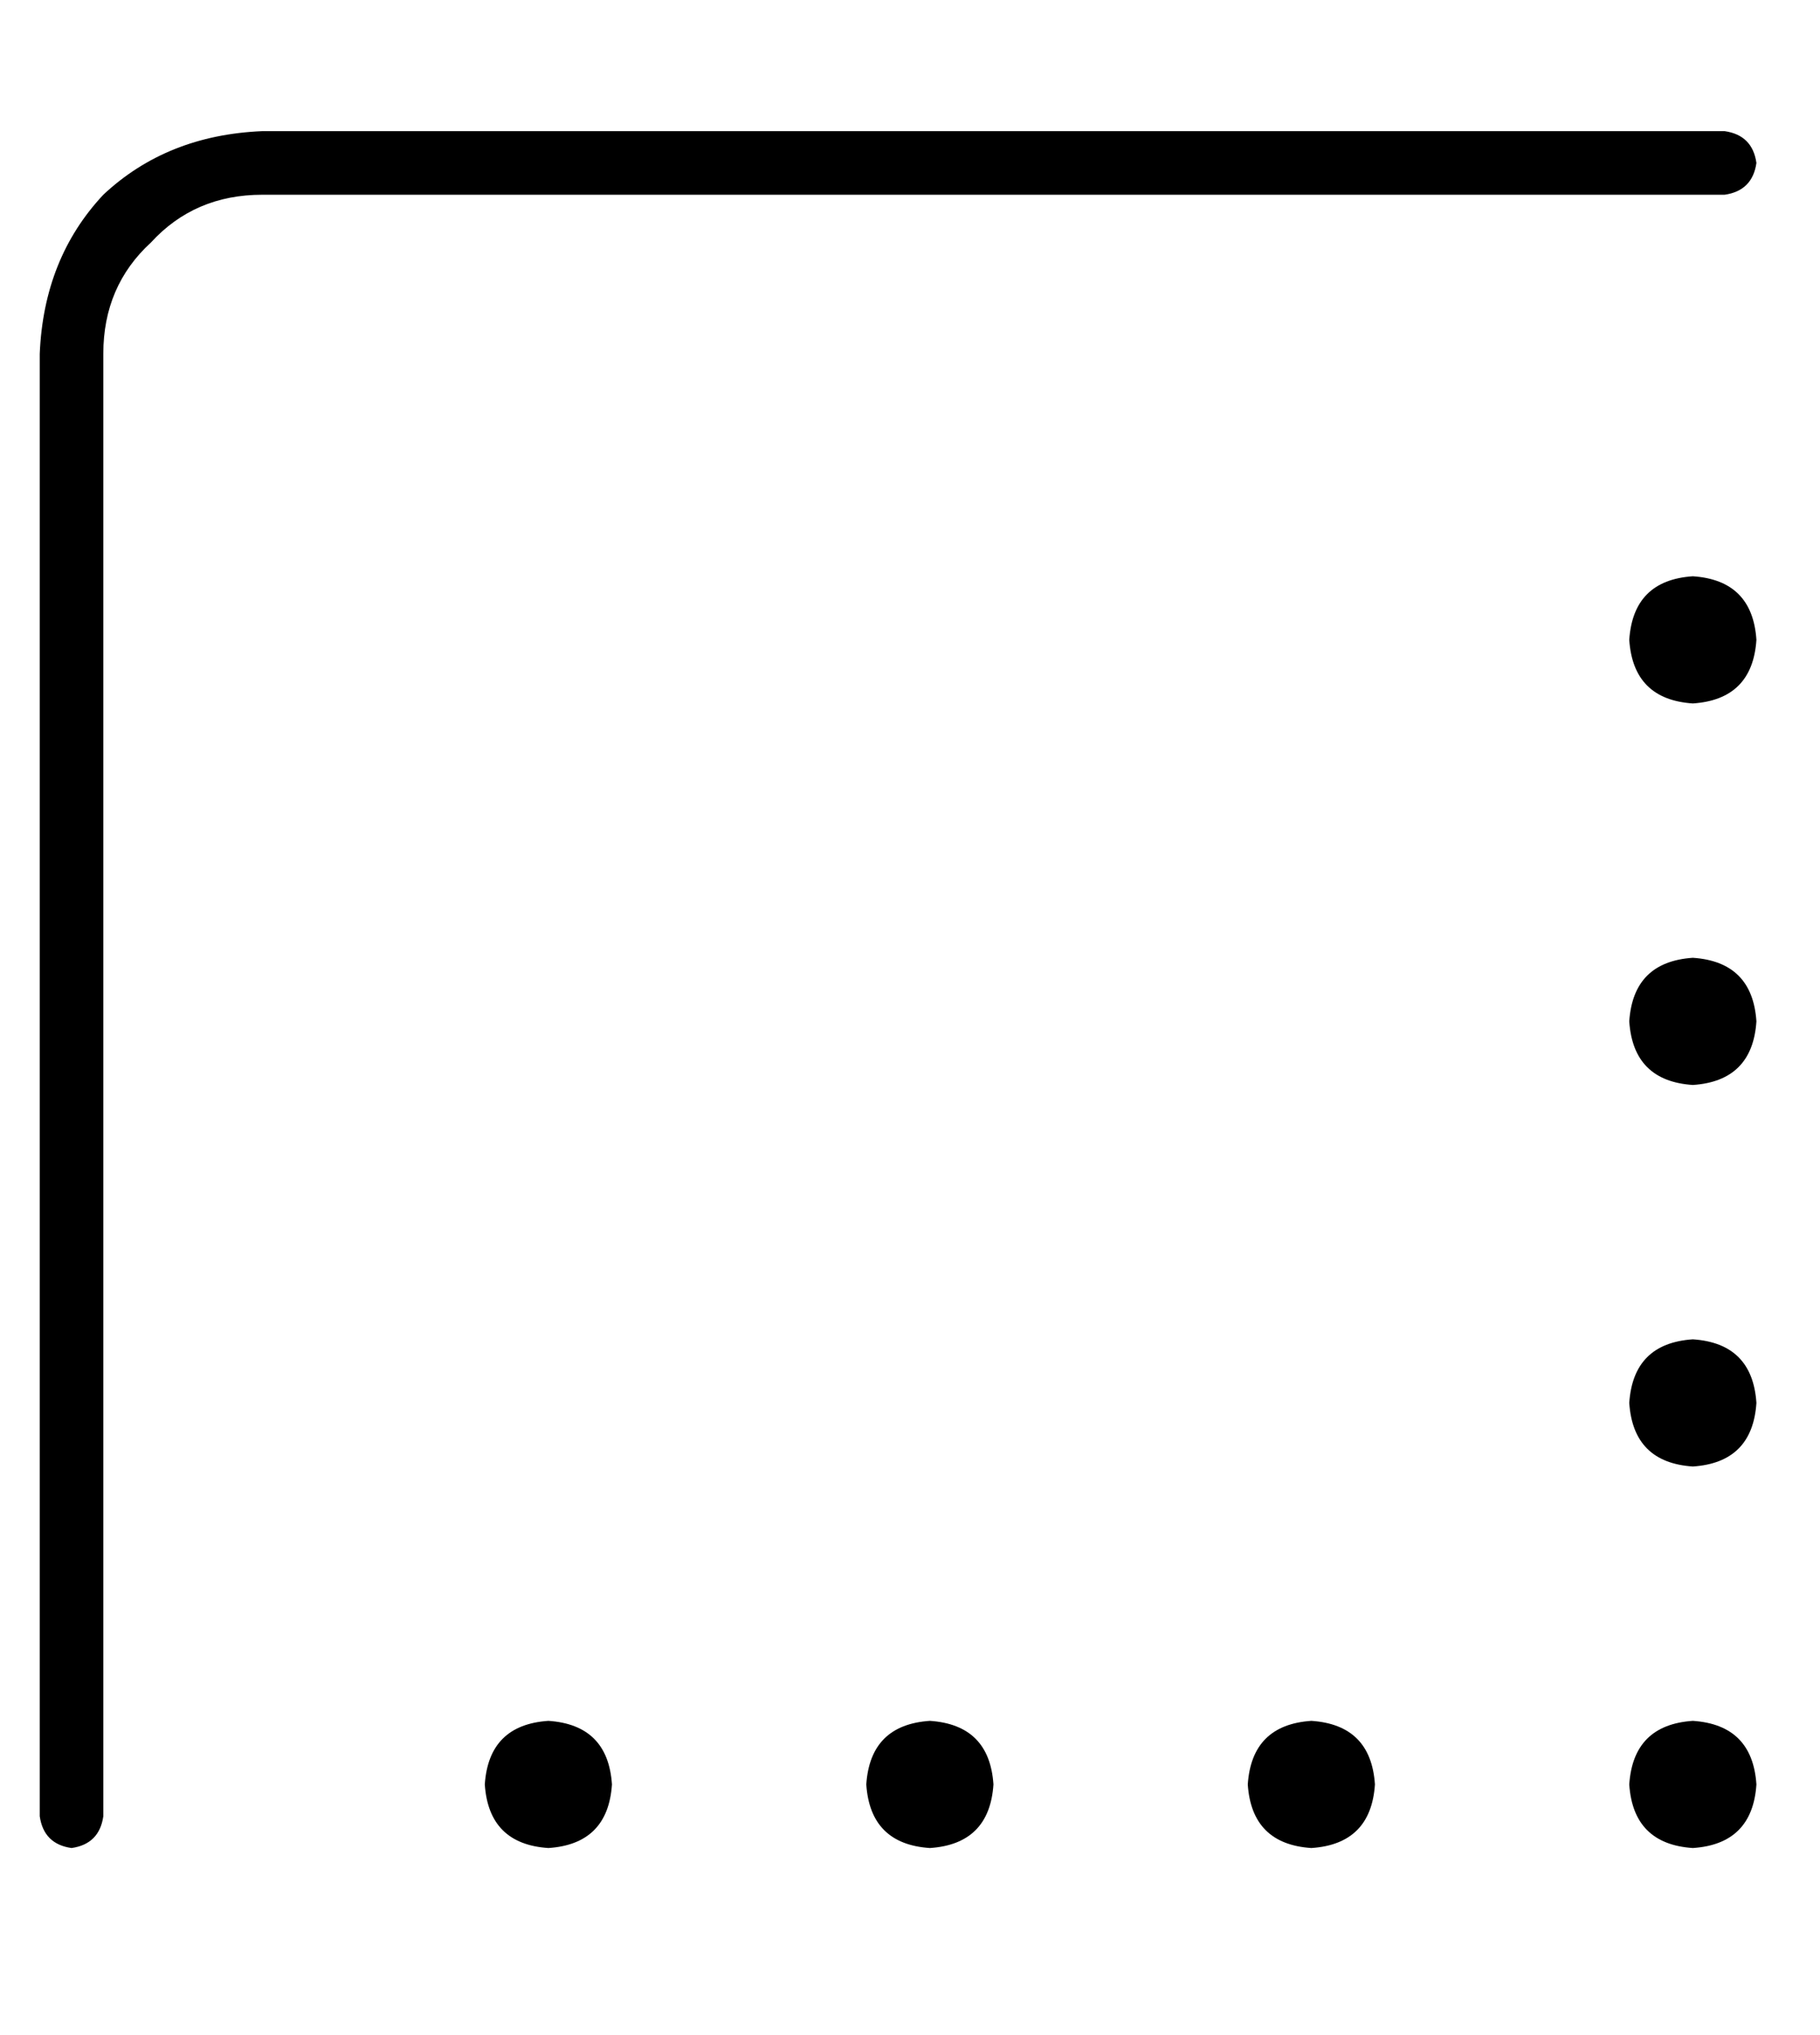 <?xml version="1.0" standalone="no"?>
<!DOCTYPE svg PUBLIC "-//W3C//DTD SVG 1.1//EN" "http://www.w3.org/Graphics/SVG/1.1/DTD/svg11.dtd" >
<svg xmlns="http://www.w3.org/2000/svg" xmlns:xlink="http://www.w3.org/1999/xlink" version="1.1" viewBox="-10 -40 458 512">
   <path fill="currentColor"
d="M0 417q1 7 8 8q7 -1 8 -8v-368v0q0 -17 12 -28q11 -12 28 -12h368v0q7 -1 8 -8q-1 -7 -8 -8h-368v0q-24 1 -40 16q-15 16 -16 40v368v0zM128 393q-15 1 -16 16q1 15 16 16q15 -1 16 -16q-1 -15 -16 -16v0zM320 393q-15 1 -16 16q1 15 16 16q15 -1 16 -16q-1 -15 -16 -16
v0zM224 425q15 -1 16 -16q-1 -15 -16 -16q-15 1 -16 16q1 15 16 16v0zM416 393q-15 1 -16 16q1 15 16 16q15 -1 16 -16q-1 -15 -16 -16v0zM416 233q15 -1 16 -16q-1 -15 -16 -16q-15 1 -16 16q1 15 16 16v0zM416 297q-15 1 -16 16q1 15 16 16q15 -1 16 -16q-1 -15 -16 -16v0
zM416 137q15 -1 16 -16q-1 -15 -16 -16q-15 1 -16 16q1 15 16 16v0z" />
</svg>
